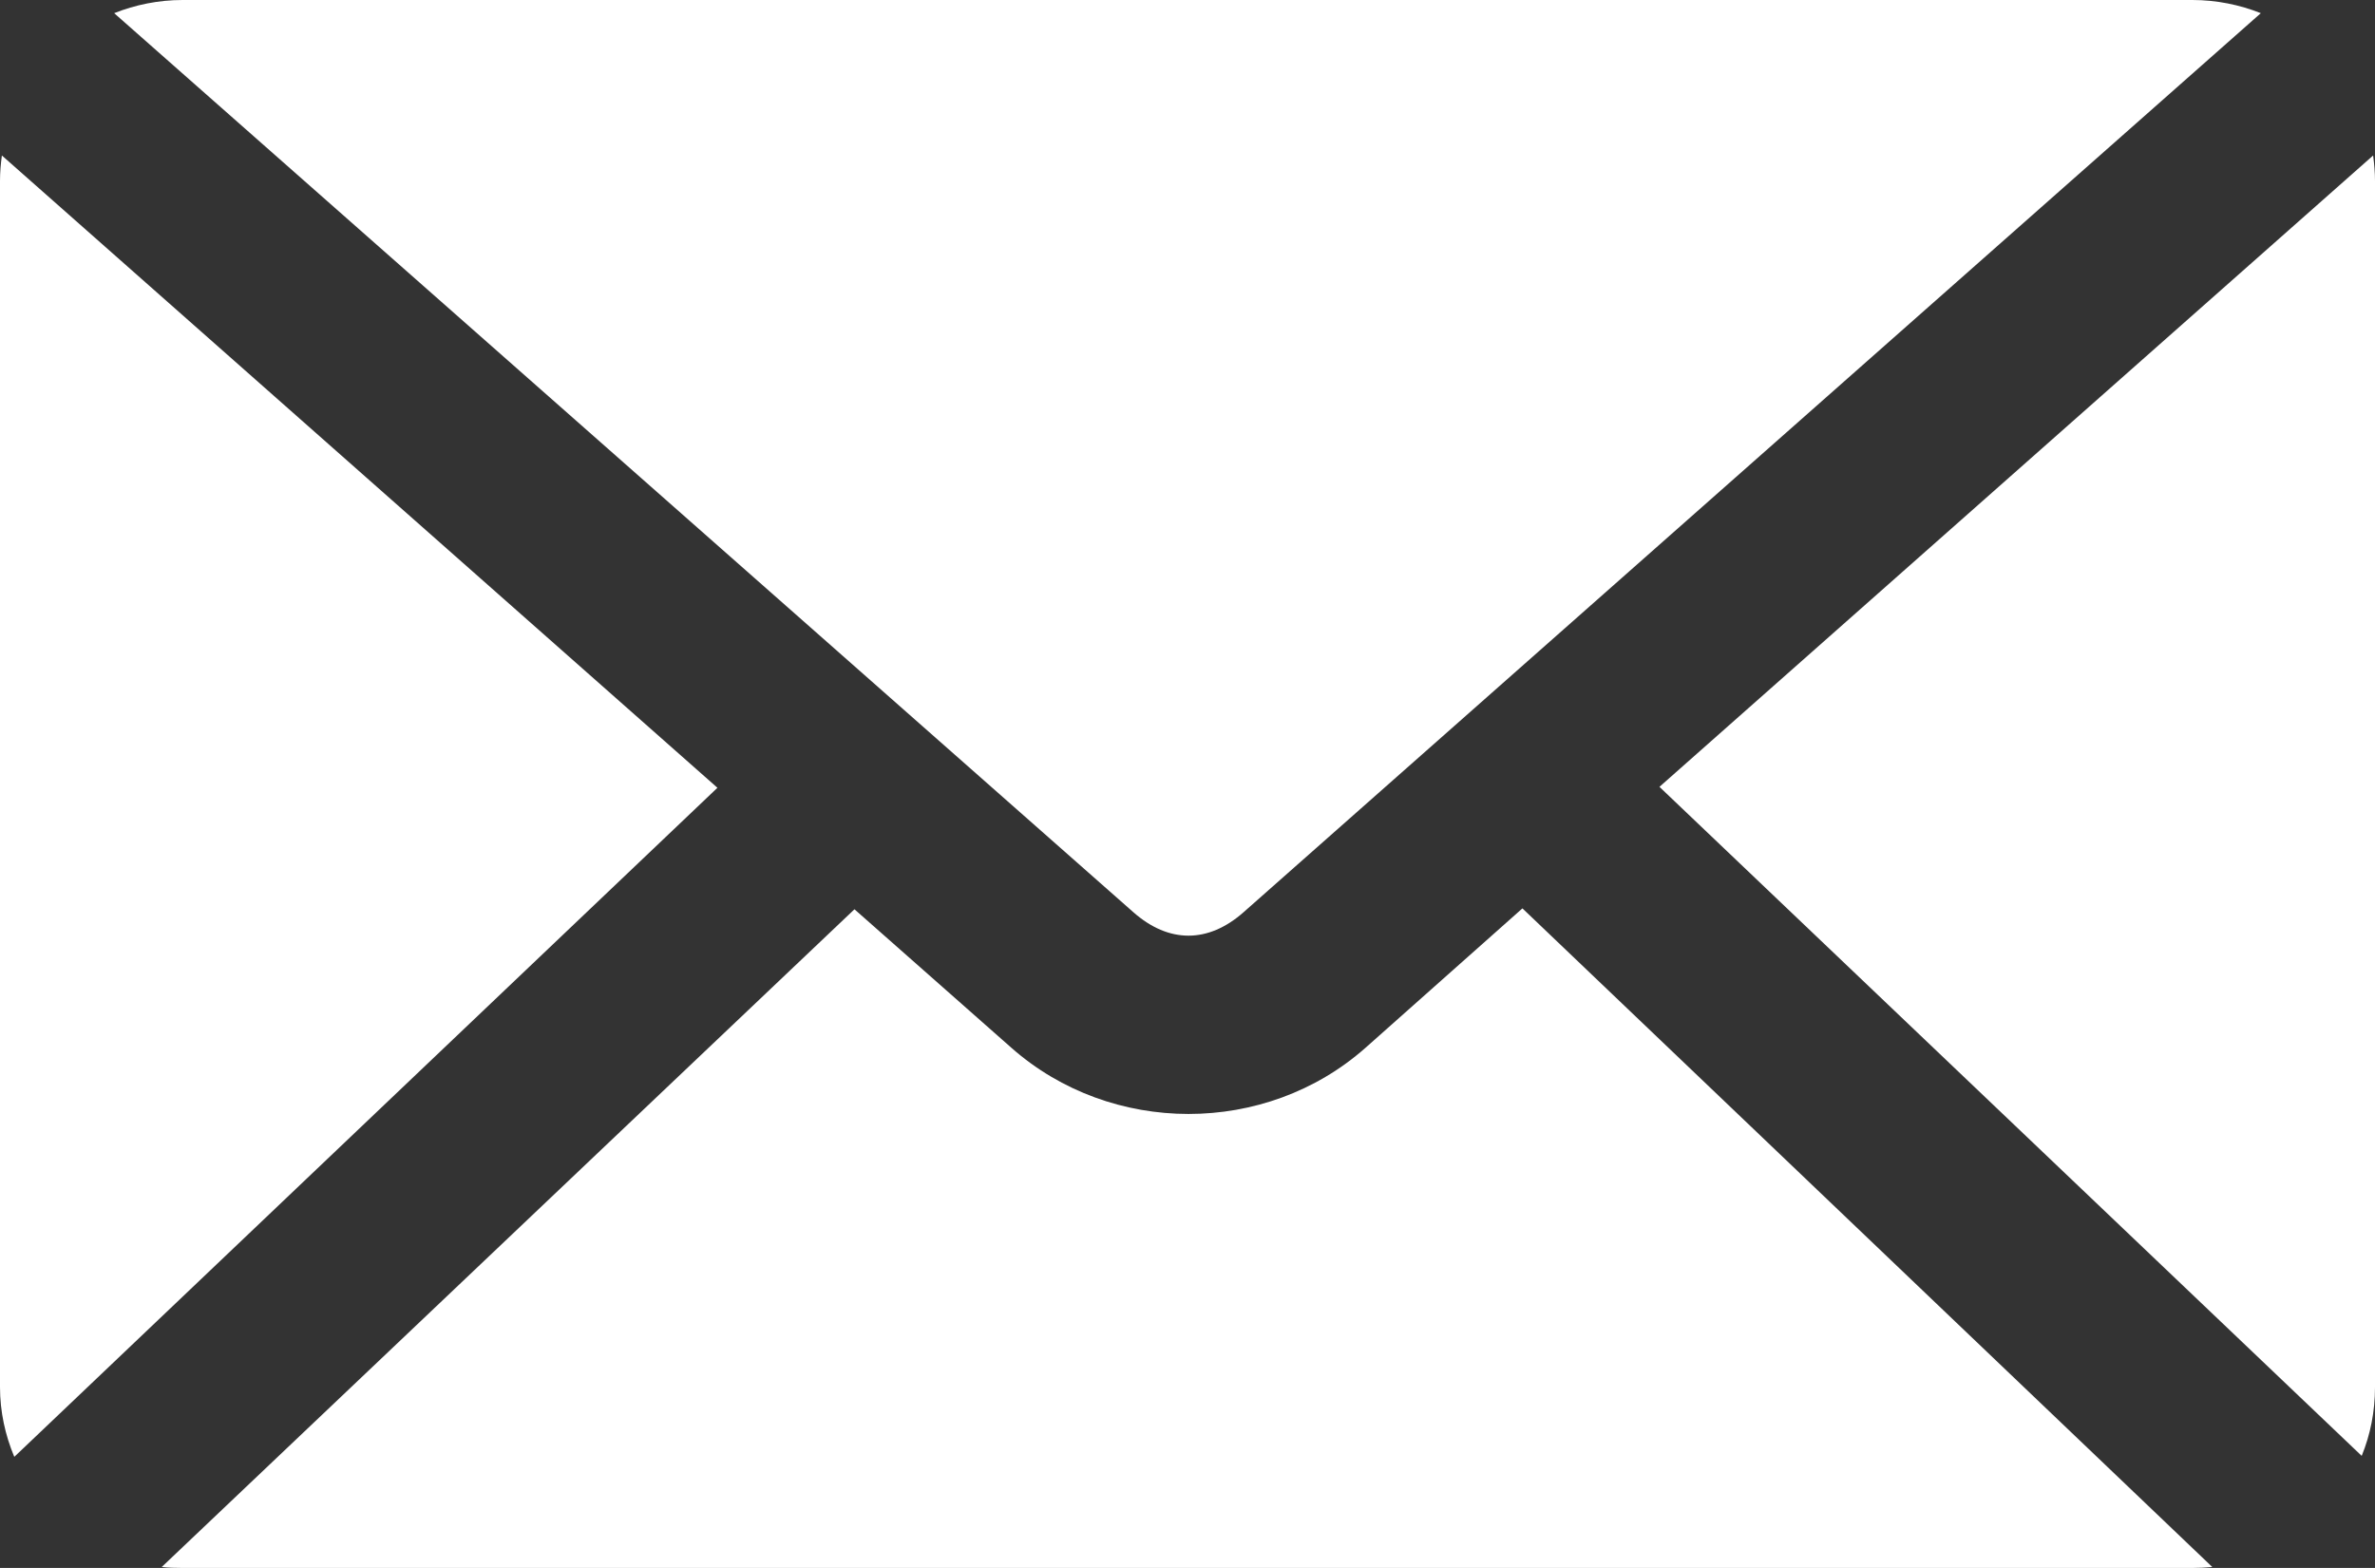 <svg width="53" height="35" viewBox="0 0 53 35" fill="none" xmlns="http://www.w3.org/2000/svg">
<rect x="0" y="0" width="53" height="35" fill="#333333" stroke="none"/>
<path d="M4.077 0C3.535 0 3.019 0.107 2.548 0.294L25.29 20.361C26.082 21.061 26.962 21.061 27.753 20.361L50.452 0.294C49.98 0.107 49.464 0 48.923 0H4.076H4.077ZM0.042 3.471C0.017 3.655 0 3.847 0 4.039V30.963C0 31.515 0.118 32.041 0.319 32.52L16.01 17.585L0.042 3.471ZM52.958 3.471L37.032 17.564L52.703 32.498C52.897 32.026 53 31.506 53 30.963V4.039C53 3.848 52.983 3.655 52.958 3.471L52.958 3.471ZM33.974 20.277L30.471 23.39C28.244 25.36 24.799 25.356 22.571 23.39L19.068 20.297L3.609 34.979C3.76 34.996 3.921 35 4.077 35H48.923C49.072 35 49.225 34.993 49.369 34.979L33.974 20.277L33.974 20.277Z" fill="white"/>
</svg>
